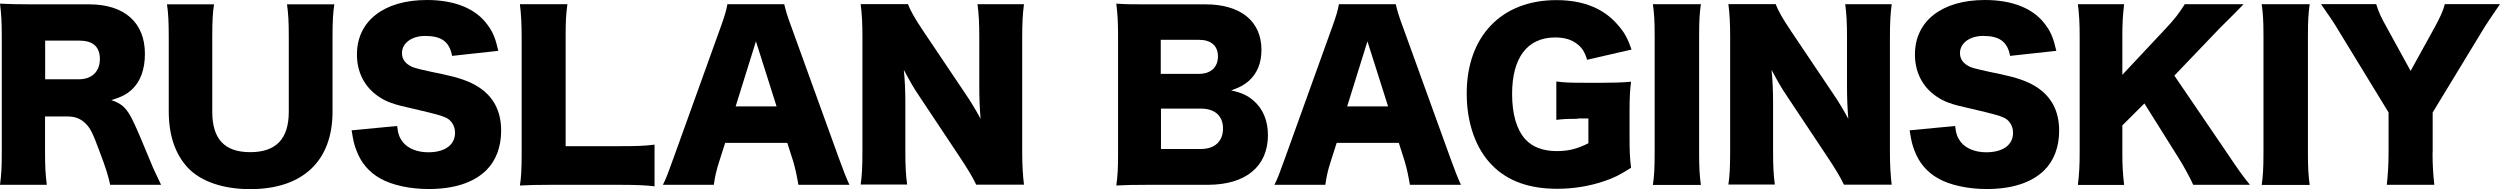 <?xml version="1.0" encoding="UTF-8"?> <svg xmlns="http://www.w3.org/2000/svg" width="304" height="23" viewBox="0 0 304 23" fill="none"><g clip-path="url(#clip0_4937_10036)"><path d="M13.392 22.472C13.234 21.629 12.919 20.544 12.087 18.36C11.241 16.061 10.926 15.462 10.252 14.876C9.693 14.377 9.033 14.162 8.187 14.162H5.477V18.488C5.477 20.287 5.535 21.258 5.692 22.472H0C0.158 21.258 0.215 20.473 0.215 18.517V4.326C0.215 2.684 0.158 1.713 0 0.442C1.161 0.499 2.151 0.528 3.943 0.528H10.84C15.127 0.528 17.622 2.741 17.622 6.539C17.622 8.409 17.091 9.894 16.059 10.864C15.399 11.478 14.84 11.764 13.535 12.178C14.883 12.606 15.5 13.206 16.346 15.076C16.747 15.918 17.12 16.818 18.31 19.673C18.597 20.416 18.927 21.072 19.586 22.472H13.392ZM9.621 9.637C11.184 9.637 12.145 8.68 12.145 7.181C12.145 5.682 11.299 4.94 9.65 4.94H5.492V9.637H9.621Z" fill="black"></path><path d="M40.651 0.514C40.493 1.642 40.436 2.599 40.436 4.497V13.578C40.436 19.588 36.808 23 30.413 23C27.13 23 24.448 22.072 22.857 20.416C21.323 18.774 20.52 16.49 20.52 13.535V4.512C20.52 2.684 20.462 1.528 20.305 0.528H26.026C25.868 1.499 25.811 2.556 25.811 4.512V13.592C25.811 16.918 27.316 18.503 30.427 18.503C33.539 18.503 35.116 16.918 35.116 13.592V4.512C35.116 2.527 35.059 1.713 34.901 0.528H40.651V0.514Z" fill="black"></path><path d="M48.292 15.319C48.393 16.276 48.579 16.747 48.981 17.275C49.611 18.06 50.73 18.517 52.078 18.517C54.114 18.517 55.333 17.618 55.333 16.147C55.333 15.333 54.902 14.62 54.214 14.305C53.655 14.048 52.995 13.863 50.242 13.22C47.805 12.692 46.959 12.378 45.97 11.693C44.306 10.536 43.403 8.766 43.403 6.624C43.403 2.556 46.687 0 51.906 0C55.275 0 57.842 1.028 59.276 3.012C59.935 3.883 60.251 4.669 60.595 6.182L54.974 6.796C54.659 5.083 53.698 4.369 51.691 4.369C50.07 4.369 48.88 5.24 48.88 6.453C48.88 7.196 49.282 7.752 50.128 8.138C50.481 8.3 51.7 8.59 53.784 9.009C55.791 9.437 57.067 9.88 58.071 10.508C59.978 11.693 60.939 13.463 60.939 15.89C60.939 17.875 60.308 19.559 59.089 20.744C57.555 22.215 55.218 22.986 52.121 22.986C49.87 22.986 47.647 22.515 46.213 21.686C44.894 20.944 43.905 19.816 43.346 18.303C43.088 17.675 42.944 17.061 42.758 15.847L48.292 15.319Z" fill="black"></path><path d="M67.147 22.472C65.312 22.472 64.237 22.5 63.219 22.558C63.377 21.63 63.434 20.473 63.434 18.703V4.769C63.434 2.927 63.377 1.785 63.219 0.514H68.997C68.811 1.885 68.782 2.627 68.782 4.683V17.775H75.191C77.442 17.775 78.346 17.746 79.593 17.589V22.657C78.618 22.529 77.313 22.472 75.191 22.472H67.147Z" fill="black"></path><path d="M97.084 22.472C96.869 21.201 96.711 20.516 96.453 19.617L95.736 17.375H88.18L87.463 19.617C87.119 20.673 86.933 21.487 86.803 22.472H80.609C81.011 21.687 81.24 21.044 81.885 19.26L87.606 3.37C88.08 2.07 88.323 1.285 88.452 0.514H95.364C95.55 1.285 95.736 1.97 96.267 3.37L102.016 19.26C102.518 20.659 102.948 21.744 103.293 22.472H97.084ZM91.922 5.026L89.456 12.935H94.431L91.922 5.026Z" fill="black"></path><path d="M117.331 11.307C118.106 12.435 118.607 13.292 119.238 14.448C119.138 13.235 119.081 12.021 119.081 10.536V4.526C119.081 2.784 119.023 1.727 118.865 0.514H124.515C124.357 1.699 124.3 2.812 124.3 4.526V18.531C124.3 20.145 124.386 21.358 124.515 22.457H118.708C118.235 21.458 117.618 20.473 116.715 19.102L111.811 11.735C111.094 10.679 110.65 9.894 109.904 8.495C110.033 9.68 110.09 11.136 110.09 12.421V18.331C110.09 20.159 110.148 21.315 110.306 22.443H104.656C104.814 21.415 104.871 20.259 104.871 18.303V4.426C104.871 2.898 104.814 1.713 104.656 0.5H110.406C110.664 1.213 111.252 2.27 112.284 3.797L117.331 11.307Z" fill="black"></path><path d="M139.671 22.472C137.664 22.472 136.889 22.5 135.742 22.557C135.9 21.429 135.957 20.53 135.957 18.674V4.24C135.957 2.841 135.9 1.713 135.742 0.442C137.09 0.528 137.463 0.528 139.642 0.528H146.582C150.869 0.528 153.393 2.584 153.393 6.067C153.393 7.681 152.862 8.937 151.858 9.837C151.271 10.336 150.797 10.607 149.708 10.993C151.012 11.278 151.701 11.607 152.461 12.264C153.593 13.263 154.181 14.691 154.181 16.432C154.181 20.23 151.486 22.472 146.869 22.472H139.671ZM145.822 8.98C147.227 8.98 148.102 8.166 148.102 6.867C148.102 5.568 147.285 4.84 145.765 4.84H141.148V8.98H145.822ZM141.162 18.117H146.037C147.7 18.117 148.718 17.189 148.718 15.633C148.718 14.077 147.715 13.206 146.023 13.206H141.176V18.117H141.162Z" fill="black"></path><path d="M171.443 22.472C171.228 21.201 171.071 20.516 170.813 19.617L170.096 17.375H162.539L161.822 19.617C161.478 20.673 161.292 21.487 161.163 22.472H154.969C155.37 21.687 155.6 21.044 156.245 19.26L161.966 3.37C162.439 2.07 162.683 1.285 162.812 0.514H169.723C169.909 1.285 170.096 1.97 170.626 3.37L176.376 19.26C176.878 20.659 177.308 21.744 177.652 22.472H171.443ZM166.282 5.026L163.815 12.935H168.791L166.282 5.026Z" fill="black"></path><path d="M191.873 14.448C190.525 14.448 190.066 14.477 189.249 14.576V9.908C190.224 10.037 190.869 10.065 192.719 10.065H194.841C196.188 10.065 197.178 10.037 198.339 9.937C198.21 10.936 198.153 11.807 198.153 13.52V16.475C198.153 18.346 198.181 19.188 198.339 20.401C196.877 21.329 196.16 21.672 194.97 22.058C193.249 22.643 191.313 22.957 189.349 22.957C185.98 22.957 183.356 22.029 181.477 20.13C179.47 18.131 178.352 14.991 178.352 11.364C178.352 4.426 182.567 0.014 189.249 0.014C192.561 0.014 195.084 1.042 196.834 3.155C197.551 3.969 197.966 4.768 198.396 6.025L192.991 7.267C192.704 6.31 192.374 5.811 191.801 5.368C191.113 4.811 190.238 4.554 189.12 4.554C185.721 4.554 183.872 7.01 183.872 11.436C183.872 13.891 184.431 15.79 185.492 16.947C186.338 17.875 187.643 18.374 189.306 18.374C190.711 18.374 191.844 18.089 193.149 17.418V14.405H191.873V14.448Z" fill="black"></path><path d="M206.828 0.514C206.67 1.599 206.613 2.499 206.613 4.426V18.574C206.613 20.387 206.67 21.373 206.828 22.486H200.992C201.15 21.458 201.207 20.345 201.207 18.574V4.426C201.207 2.442 201.15 1.685 200.992 0.514H206.828Z" fill="black"></path><path d="M222.847 11.307C223.621 12.435 224.123 13.292 224.754 14.448C224.654 13.235 224.596 12.021 224.596 10.536V4.526C224.596 2.784 224.539 1.727 224.381 0.514H230.03C229.873 1.699 229.815 2.812 229.815 4.526V18.531C229.815 20.145 229.901 21.358 230.03 22.457H224.223C223.75 21.458 223.134 20.473 222.23 19.102L217.327 11.735C216.61 10.679 216.165 9.894 215.42 8.495C215.549 9.68 215.606 11.136 215.606 12.421V18.331C215.606 20.159 215.663 21.315 215.821 22.443H210.172C210.33 21.415 210.387 20.259 210.387 18.303V4.426C210.387 2.898 210.33 1.713 210.172 0.5H215.922C216.18 1.213 216.767 2.27 217.8 3.797L222.847 11.307Z" fill="black"></path><path d="M237.746 15.319C237.846 16.276 238.032 16.747 238.434 17.275C239.065 18.06 240.183 18.517 241.531 18.517C243.567 18.517 244.786 17.618 244.786 16.147C244.786 15.333 244.355 14.62 243.667 14.305C243.108 14.048 242.448 13.863 239.696 13.22C237.258 12.692 236.412 12.378 235.423 11.693C233.759 10.536 232.856 8.766 232.856 6.624C232.856 2.556 236.14 0 241.359 0C244.728 0 247.295 1.028 248.729 3.012C249.388 3.883 249.704 4.669 250.048 6.182L244.427 6.796C244.112 5.083 243.151 4.369 241.144 4.369C239.523 4.369 238.333 5.24 238.333 6.453C238.333 7.196 238.735 7.752 239.581 8.138C239.934 8.3 241.153 8.59 243.237 9.009C245.244 9.437 246.521 9.88 247.524 10.508C249.431 11.693 250.392 13.463 250.392 15.89C250.392 17.875 249.761 19.559 248.542 20.744C247.008 22.215 244.671 22.986 241.574 22.986C239.323 22.986 237.1 22.515 235.666 21.686C234.347 20.944 233.358 19.816 232.799 18.303C232.541 17.675 232.397 17.061 232.211 15.847L237.746 15.319Z" fill="black"></path><path d="M270.781 18.56C272.344 20.887 272.688 21.358 273.591 22.472H266.695C266.322 21.63 265.562 20.23 264.859 19.117L260.759 12.578L258.077 15.248V18.574C258.077 20.216 258.135 21.087 258.292 22.486H252.672C252.83 21.144 252.887 20.159 252.887 18.574V4.426C252.887 2.813 252.83 1.785 252.672 0.514H258.292C258.135 1.885 258.077 2.756 258.077 4.426V9.095L263.354 3.469C264.386 2.384 265.074 1.485 265.662 0.514H272.817C272.344 0.985 272.158 1.199 271.785 1.571L269.935 3.412L264.401 9.194L270.781 18.56Z" fill="black"></path><path d="M280.859 0.514C280.701 1.599 280.644 2.499 280.644 4.426V18.574C280.644 20.387 280.701 21.373 280.859 22.486H275.023C275.181 21.458 275.239 20.345 275.239 18.574V4.426C275.239 2.442 275.181 1.685 275.023 0.514H280.859Z" fill="black"></path><path d="M295.798 18.56C295.798 19.93 295.856 21.087 296.013 22.472H290.235C290.364 21.258 290.45 20.044 290.45 18.56V13.677L284.356 3.698C283.883 2.884 283.295 2.013 282.234 0.5H288.945C289.231 1.428 289.533 2.113 290.192 3.269L293.131 8.623L296.071 3.298C296.73 2.084 297.103 1.27 297.29 0.5H304C303.226 1.613 302.222 3.112 301.878 3.698L295.813 13.677V18.56H295.798Z" fill="black"></path></g><defs><clipPath id="clip0_4937_10036"><rect width="304" height="23" fill="white"></rect></clipPath></defs></svg> 